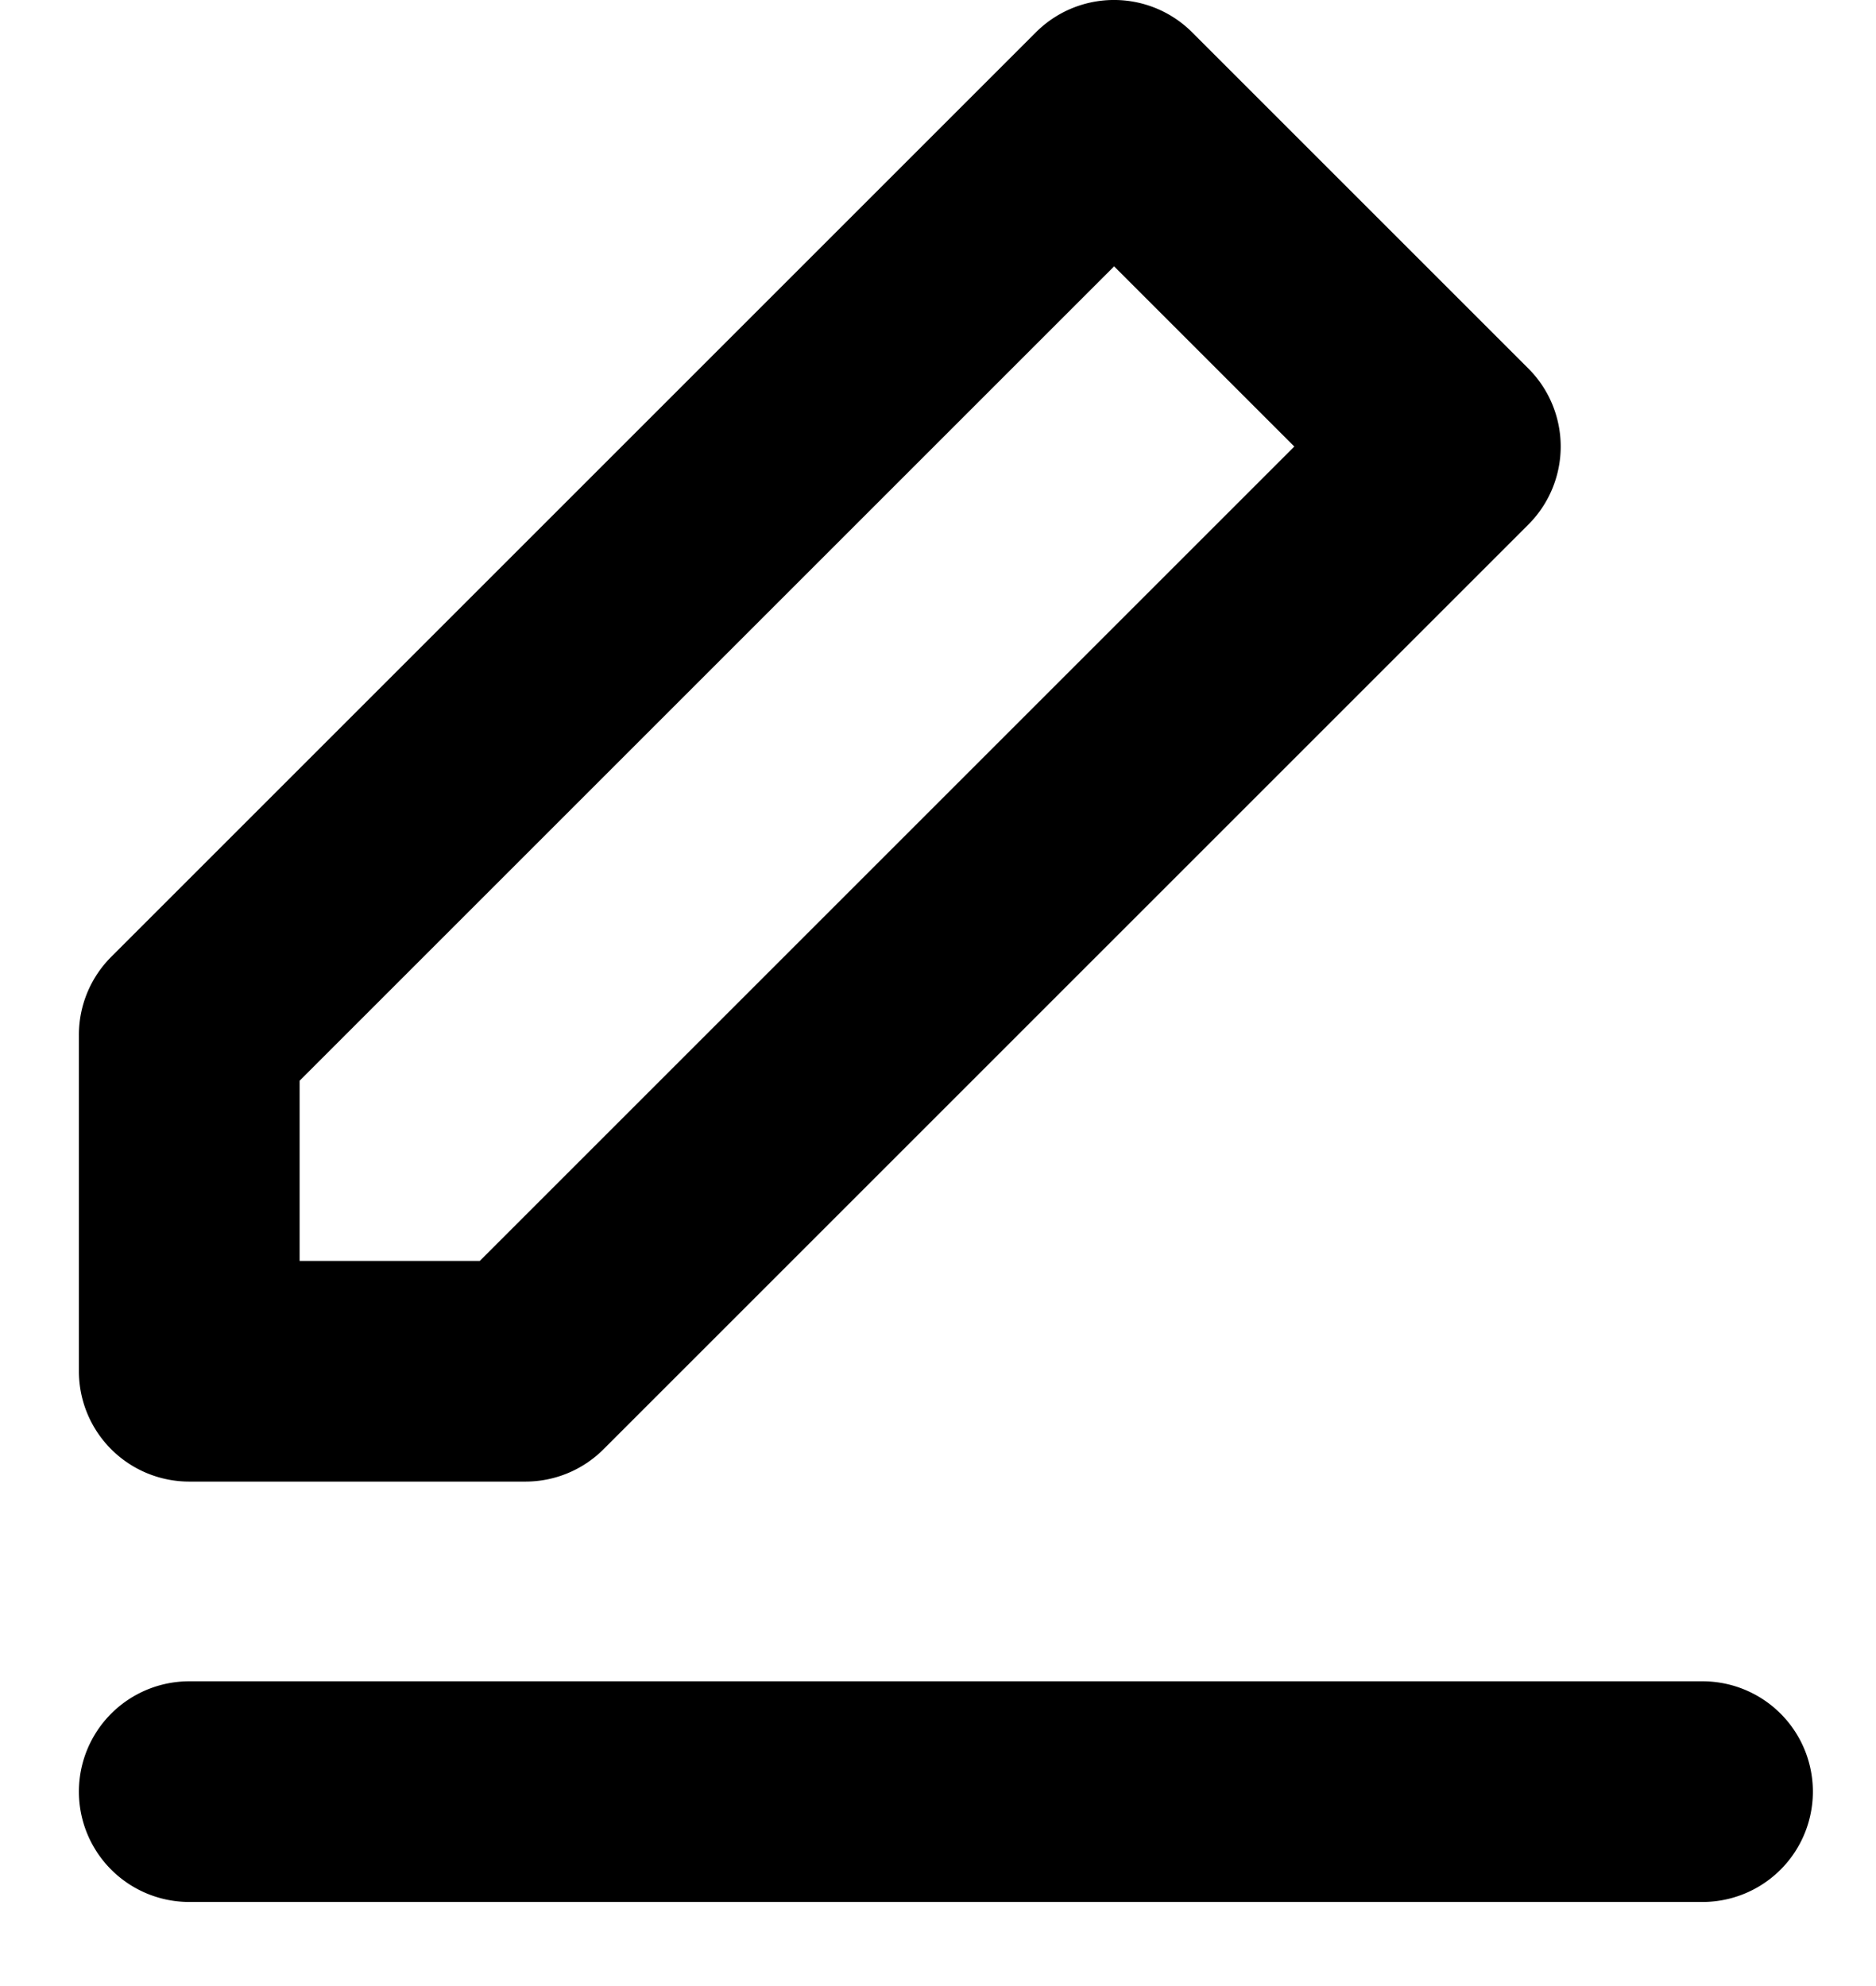 <svg width="17" height="18" version="1.1" viewBox="0 0 17 18" xmlns="http://www.w3.org/2000/svg">
 <path d="m10.08 0a1 1 0 0 0 -0.693 0.293l-8.381 8.381a1 1 0 0 0 -0.291 0.707v3.047a1 1 0 0 0 1 1h3.047a1 1 0 0 0 0.707 -0.293l8.381-8.381a1 1 0 0 0 0 -1.414l-3.047-3.047a1 1 0 0 0 -0.723 -0.293zm0.016 2.414 1.633 1.633-7.381 7.381h-1.633v-1.633z" clip-rule="evenodd" color="#000000" color-rendering="auto" dominant-baseline="auto"  fill-rule="evenodd" image-rendering="auto" shape-rendering="auto" solid-color="#000000" style="font-feature-settings:normal;font-variant-alternates:normal;font-variant-caps:normal;font-variant-ligatures:normal;font-variant-numeric:normal;font-variant-position:normal;isolation:auto;mix-blend-mode:normal;shape-padding:0;text-decoration-color:#000000;text-decoration-line:none;text-decoration-style:solid;text-indent:0;text-orientation:mixed;text-transform:none;white-space:normal"/>
 <path d="m1.715 15.238a1 1 0 1 0 0 2h13.713a1 1 0 1 0 0 -2z" color="#000000" color-rendering="auto" dominant-baseline="auto"  image-rendering="auto" shape-rendering="auto" solid-color="#000000" style="font-feature-settings:normal;font-variant-alternates:normal;font-variant-caps:normal;font-variant-ligatures:normal;font-variant-numeric:normal;font-variant-position:normal;isolation:auto;mix-blend-mode:normal;shape-padding:0;text-decoration-color:#000000;text-decoration-line:none;text-decoration-style:solid;text-indent:0;text-orientation:mixed;text-transform:none;white-space:normal"/>
</svg>
